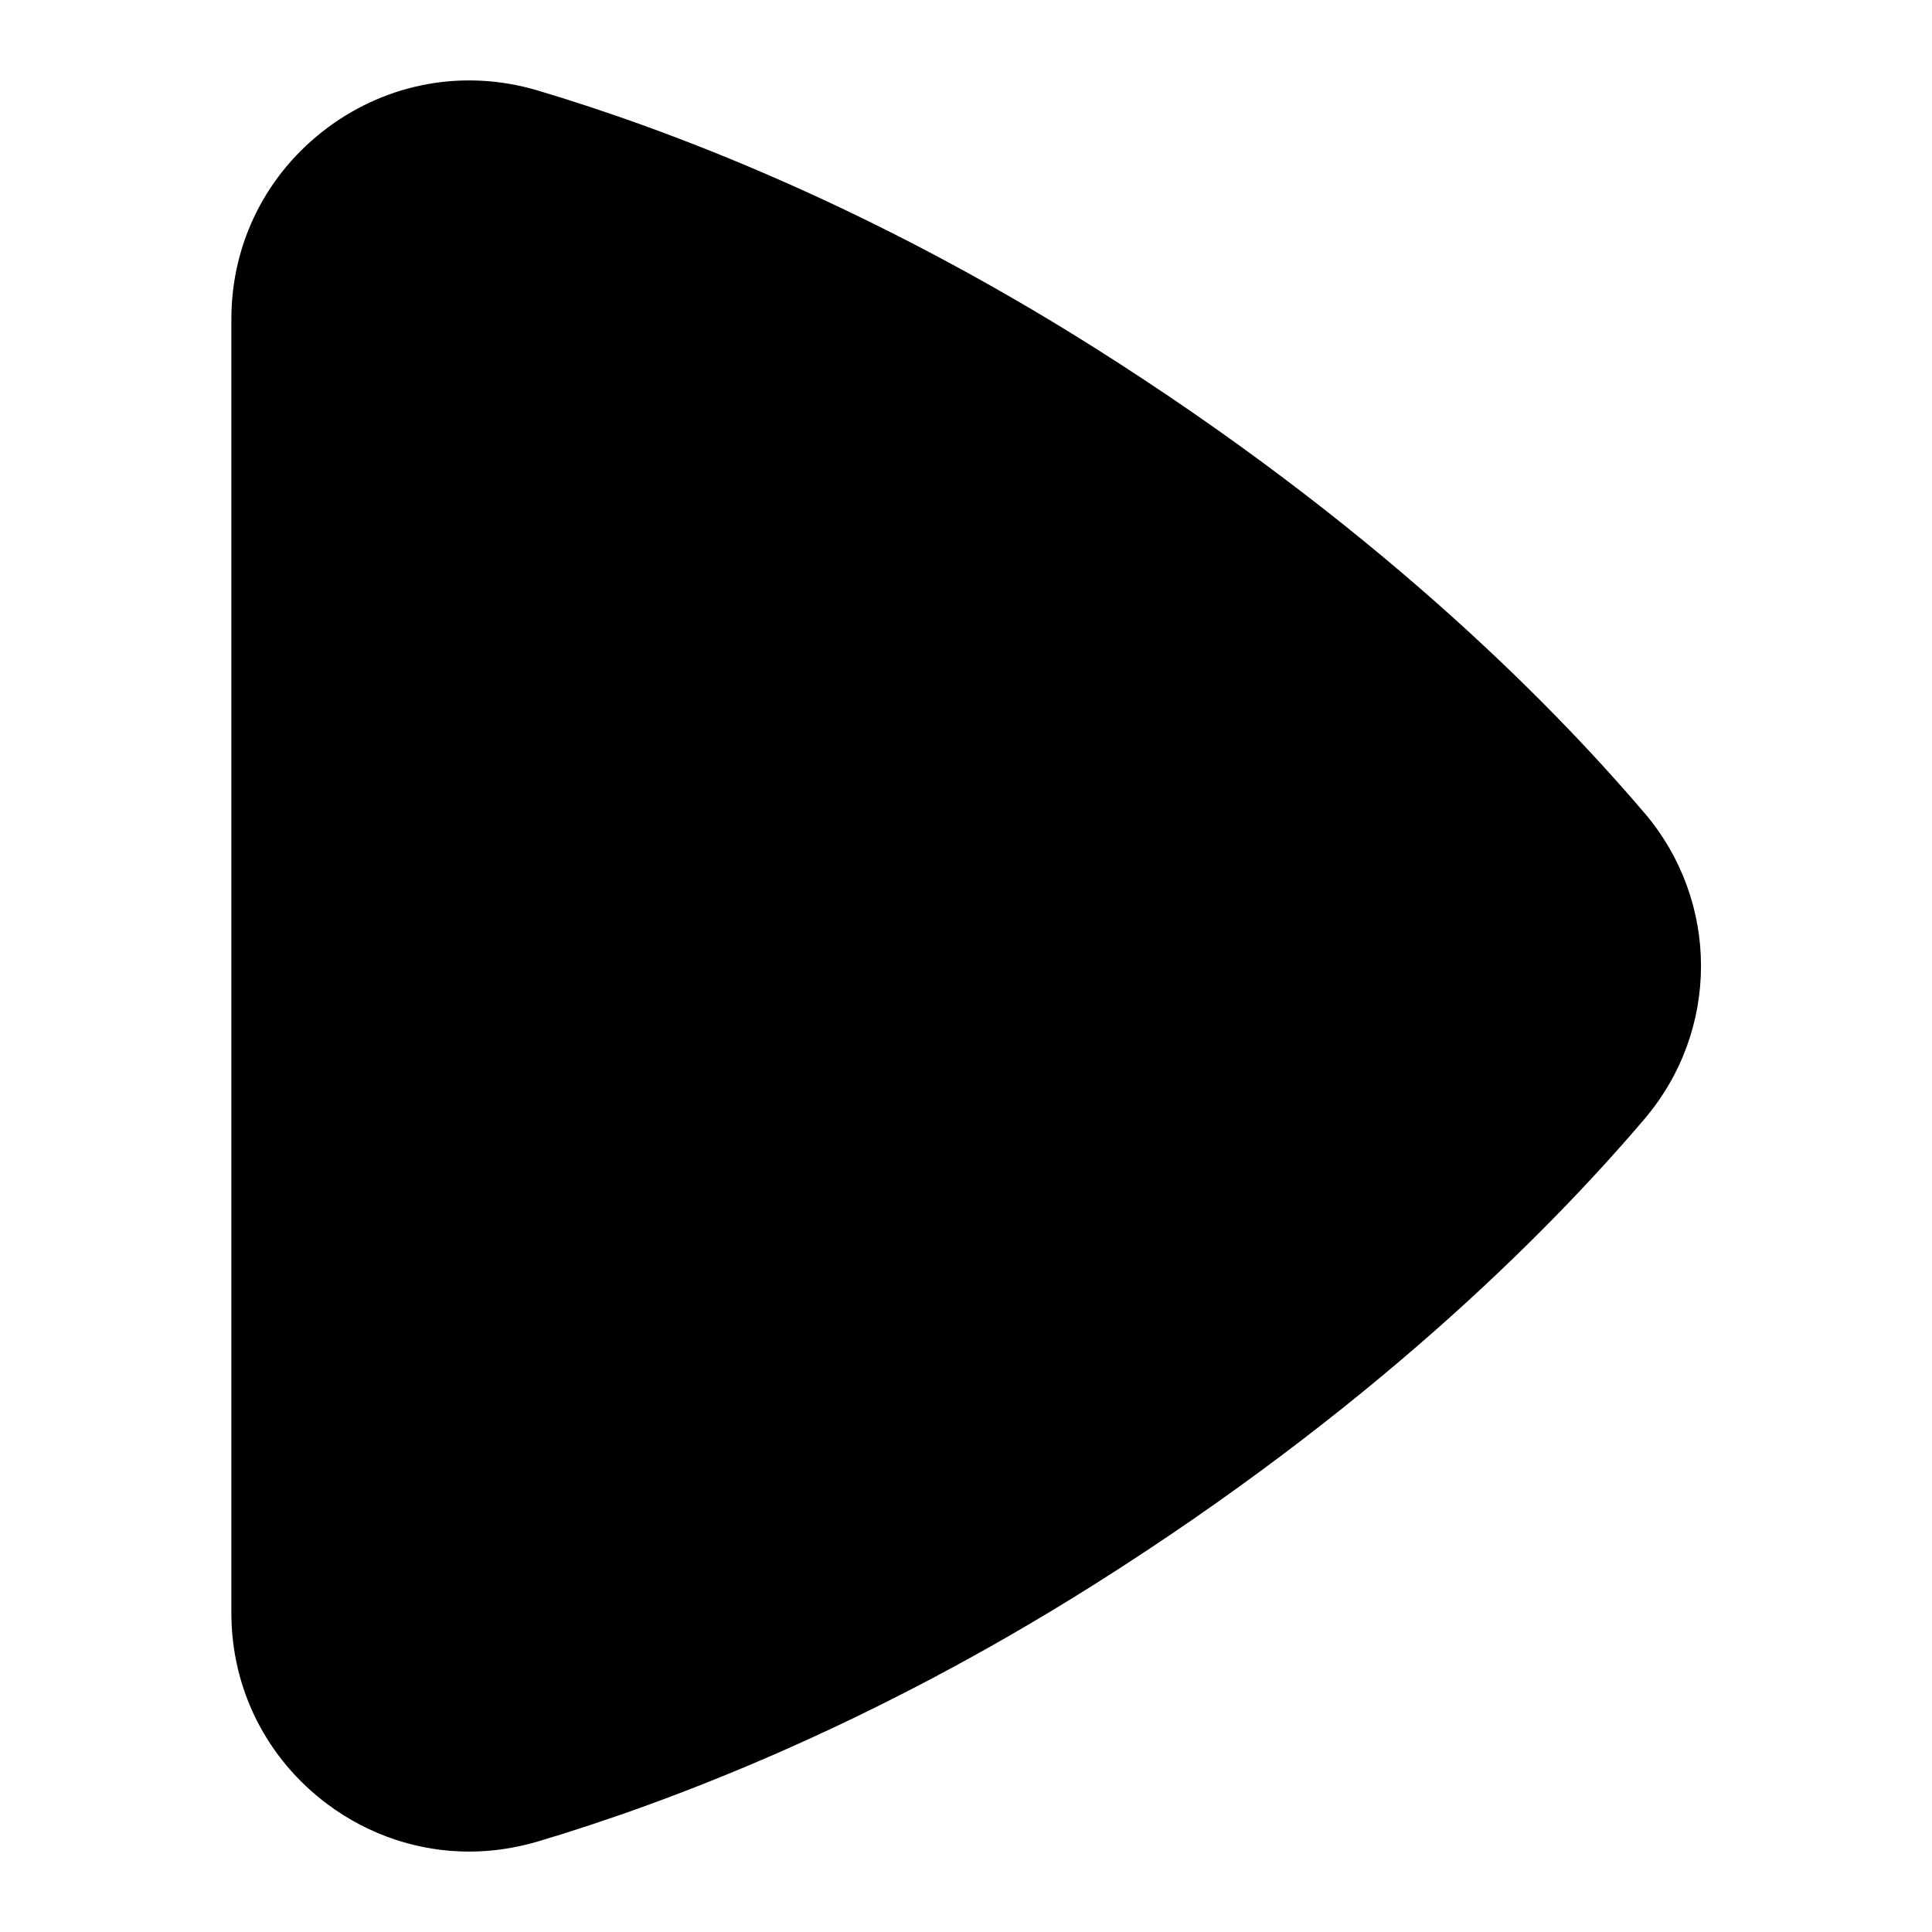 <?xml version="1.0" encoding="UTF-8"?>
<svg xmlns="http://www.w3.org/2000/svg" id="Layer_1" data-name="Layer 1" viewBox="0 0 24 24">
  <path d="M20.426,10.097c-1.231-1.445-3.415-3.622-6.832-5.779-2.81-1.774-5.311-2.716-6.915-3.194-.9-.268-1.854-.101-2.612,.464-.758,.566-1.193,1.432-1.193,2.377V20.035c0,.945,.436,1.811,1.193,2.377,.521,.388,1.135,.589,1.761,.589,.284,0,.57-.042,.852-.125,1.604-.478,4.105-1.42,6.915-3.194,3.417-2.158,5.601-4.334,6.832-5.78,.938-1.102,.938-2.703,0-3.805Z"/>
</svg>
